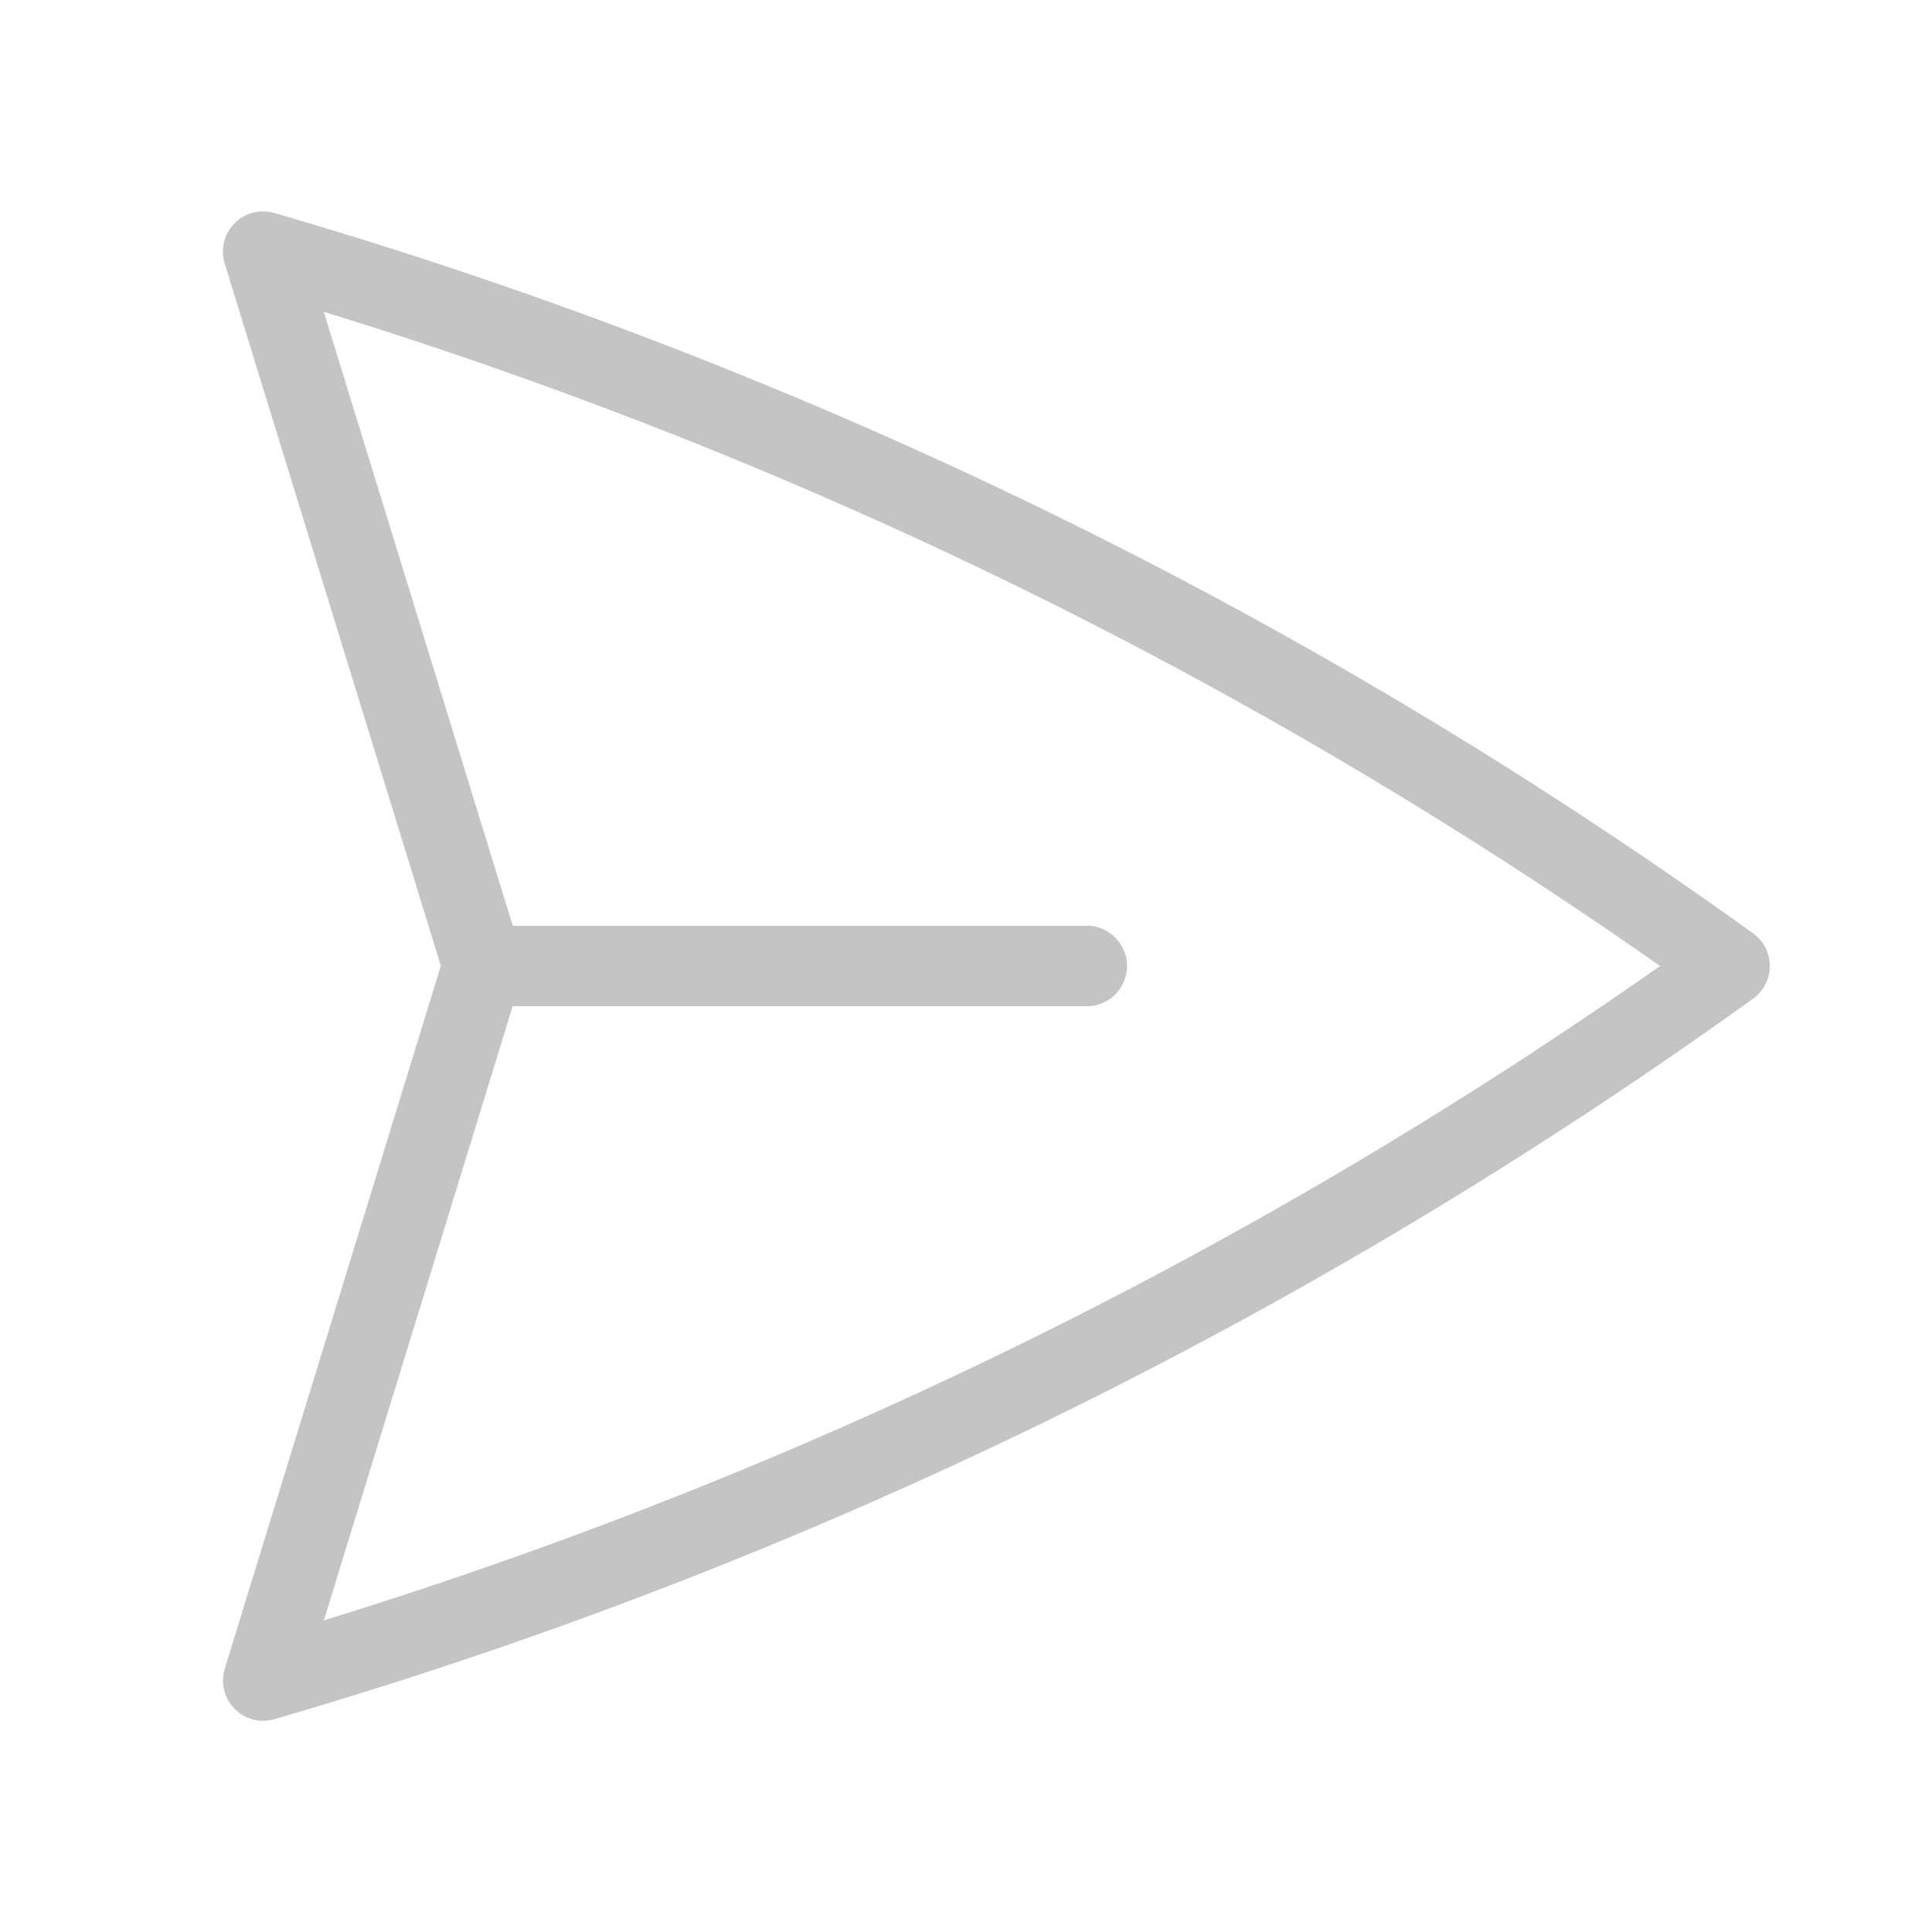 <svg xmlns="http://www.w3.org/2000/svg" fill="none" viewBox="0 0 24 24" stroke-width="1" stroke="#c4c4c4" class="w-6 h-6">
  <path stroke-linecap="round" stroke-linejoin="round" d="M6 12L3.269 3.126A59.768 59.768 0 0121.485 12 59.77 59.77 0 013.27 20.876L5.999 12zm0 0h7.5" />
</svg>
